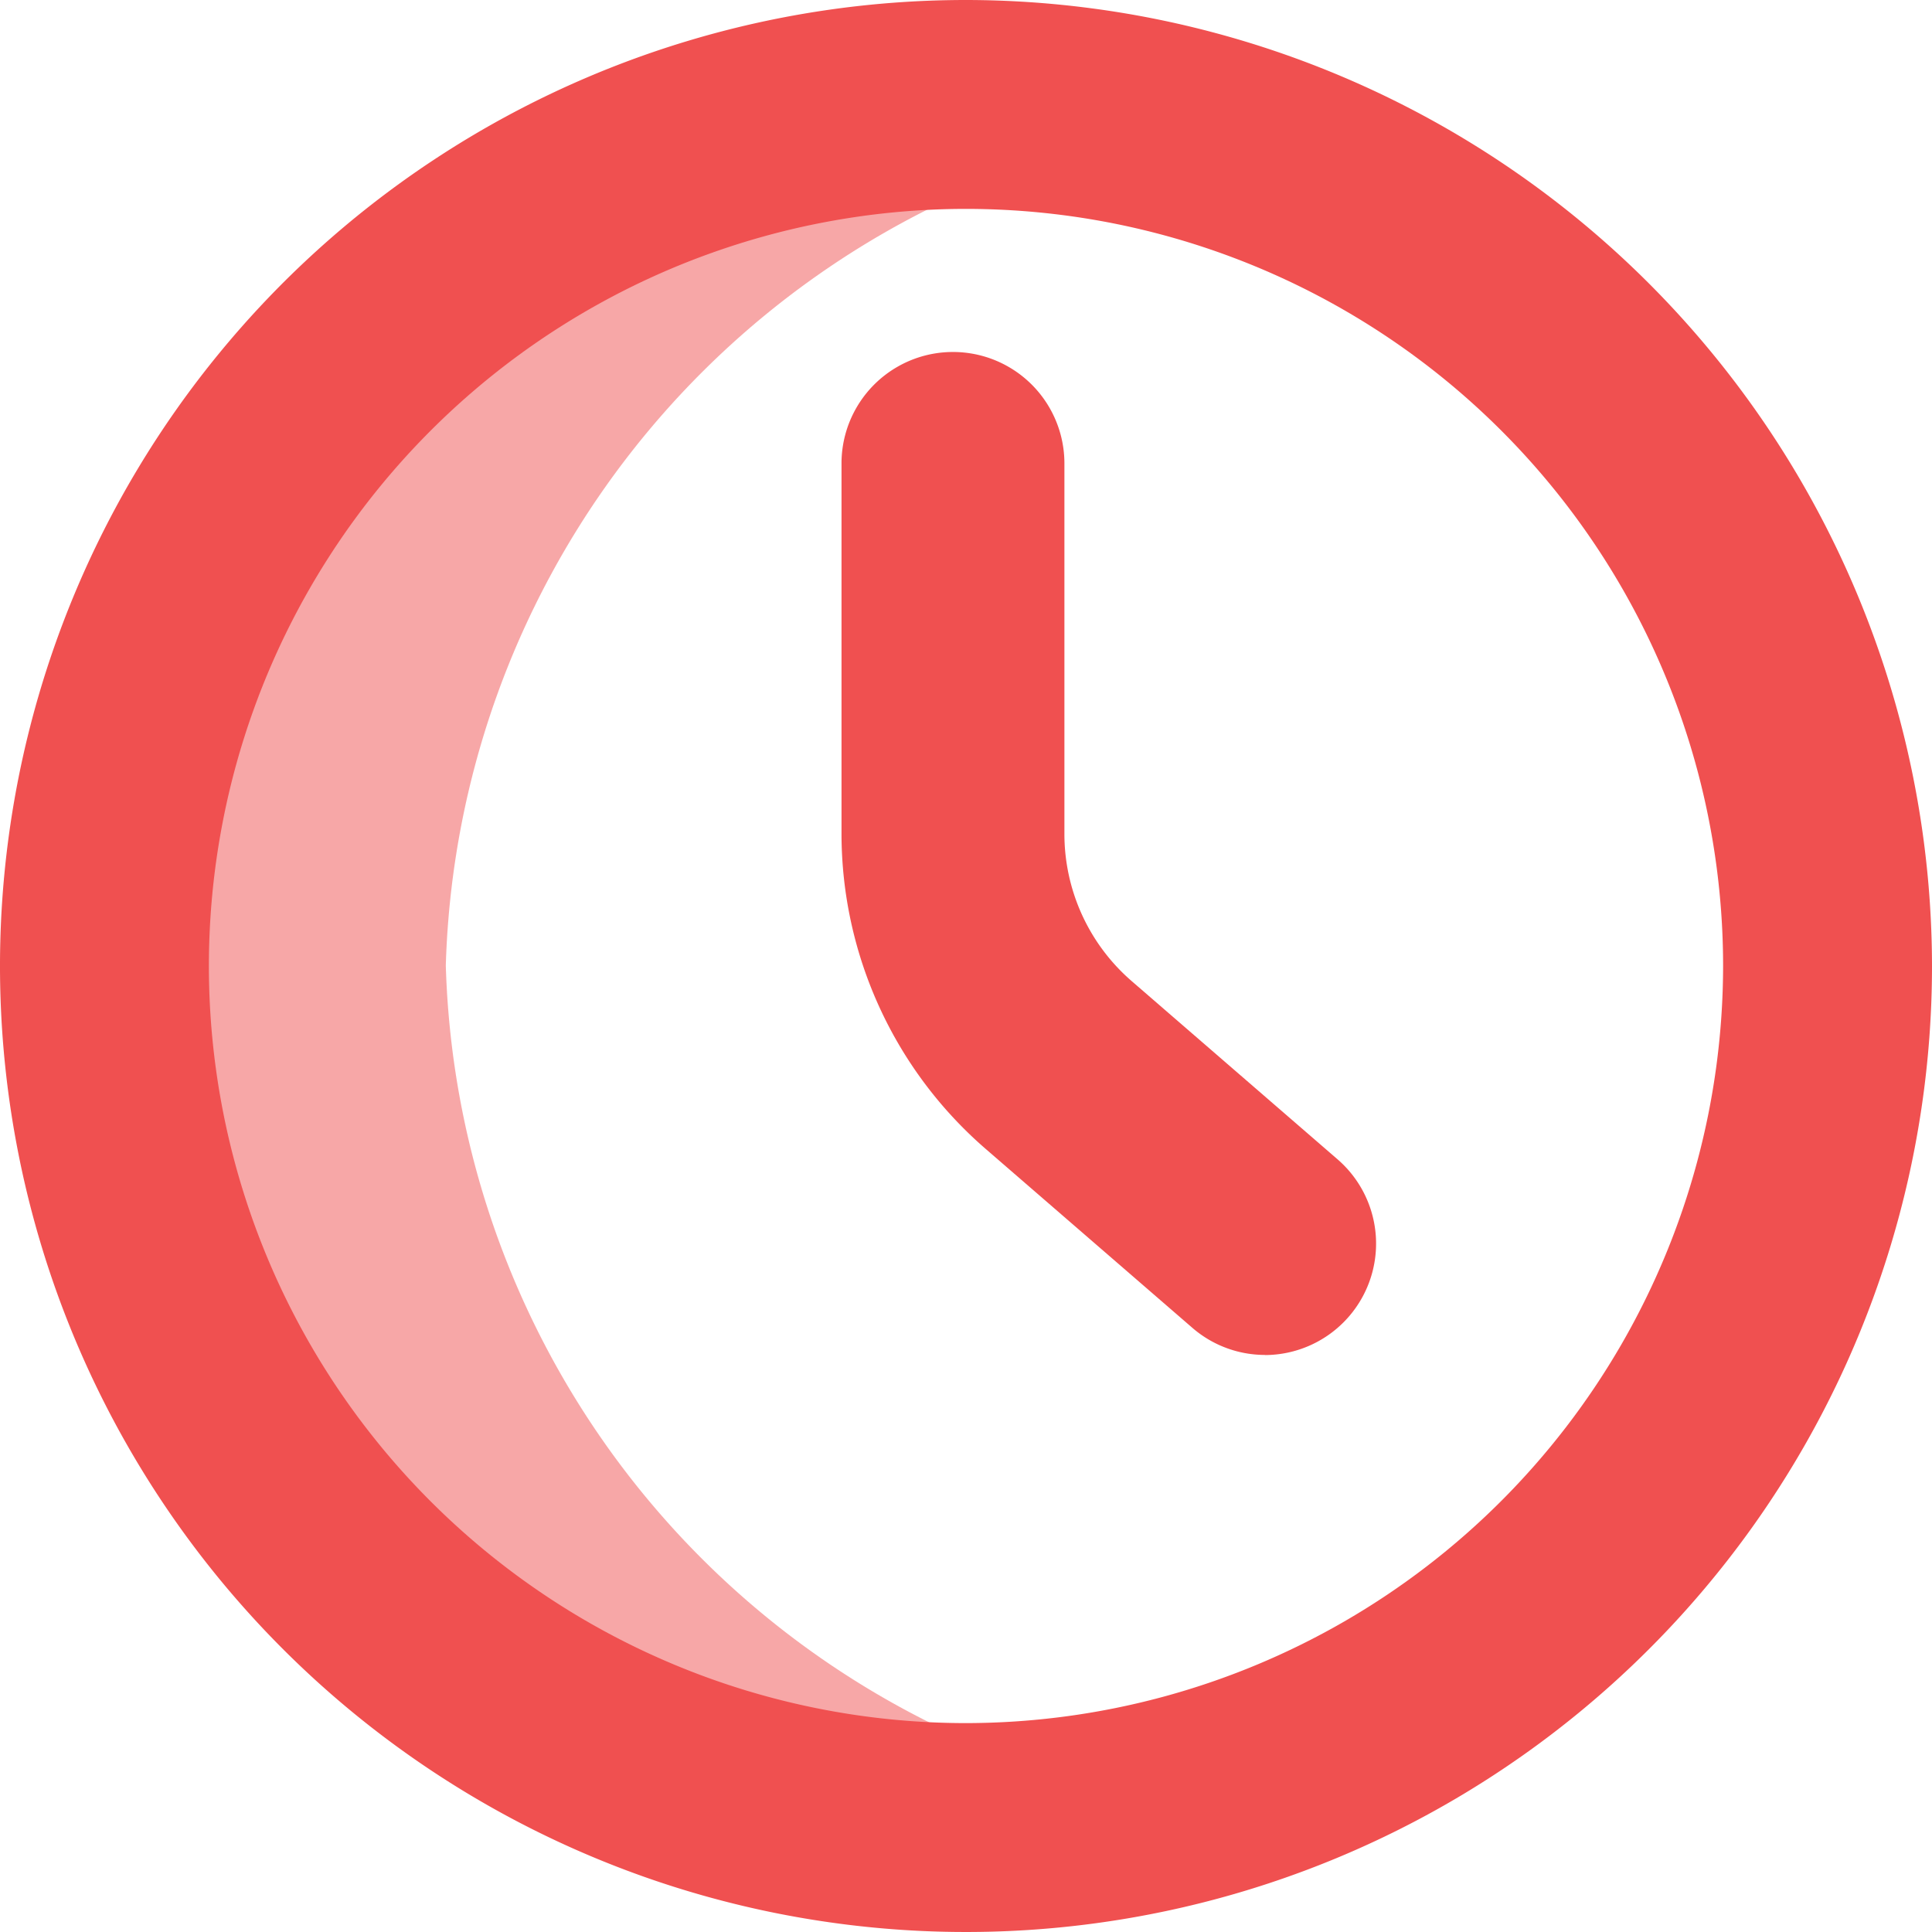 <svg xmlns="http://www.w3.org/2000/svg" width="16" height="16" viewBox="0 0 16 16">
    <defs>
        <style>
            .cls-2{fill:#f05050}
        </style>
    </defs>
    <g id="clock" transform="translate(-6.893 -13.957)">
        <path id="Path_1041" fill="#f05050" d="M92.782 169.1a7.242 7.242 0 0 1 6.229-6.96 8.222 8.222 0 0 0-1.384-.117 7.1 7.1 0 1 0 0 14.154 8.222 8.222 0 0 0 1.384-.117 7.242 7.242 0 0 1-6.229-6.96z" opacity="0.5" transform="translate(-82.197 -147.147)"/>
        <path id="Path_1042" d="M14.893 13.957a8 8 0 1 0 8 8 8.009 8.009 0 0 0-8-8zm0 14.27a6.27 6.27 0 1 1 6.27-6.27 6.277 6.277 0 0 1-6.27 6.27z" class="cls-2"/>
        <path id="Path_1043" d="M238.572 222.306a.919.919 0 0 1-.6-.225l-1.705-1.476a3.456 3.456 0 0 1-1.2-2.615v-3.067a.923.923 0 1 1 1.846 0v3.067a1.612 1.612 0 0 0 .557 1.22l1.705 1.476a.923.923 0 0 1-.6 1.621z" class="cls-2" transform="translate(-221.205 -197.128)"/>
    </g>
</svg>
